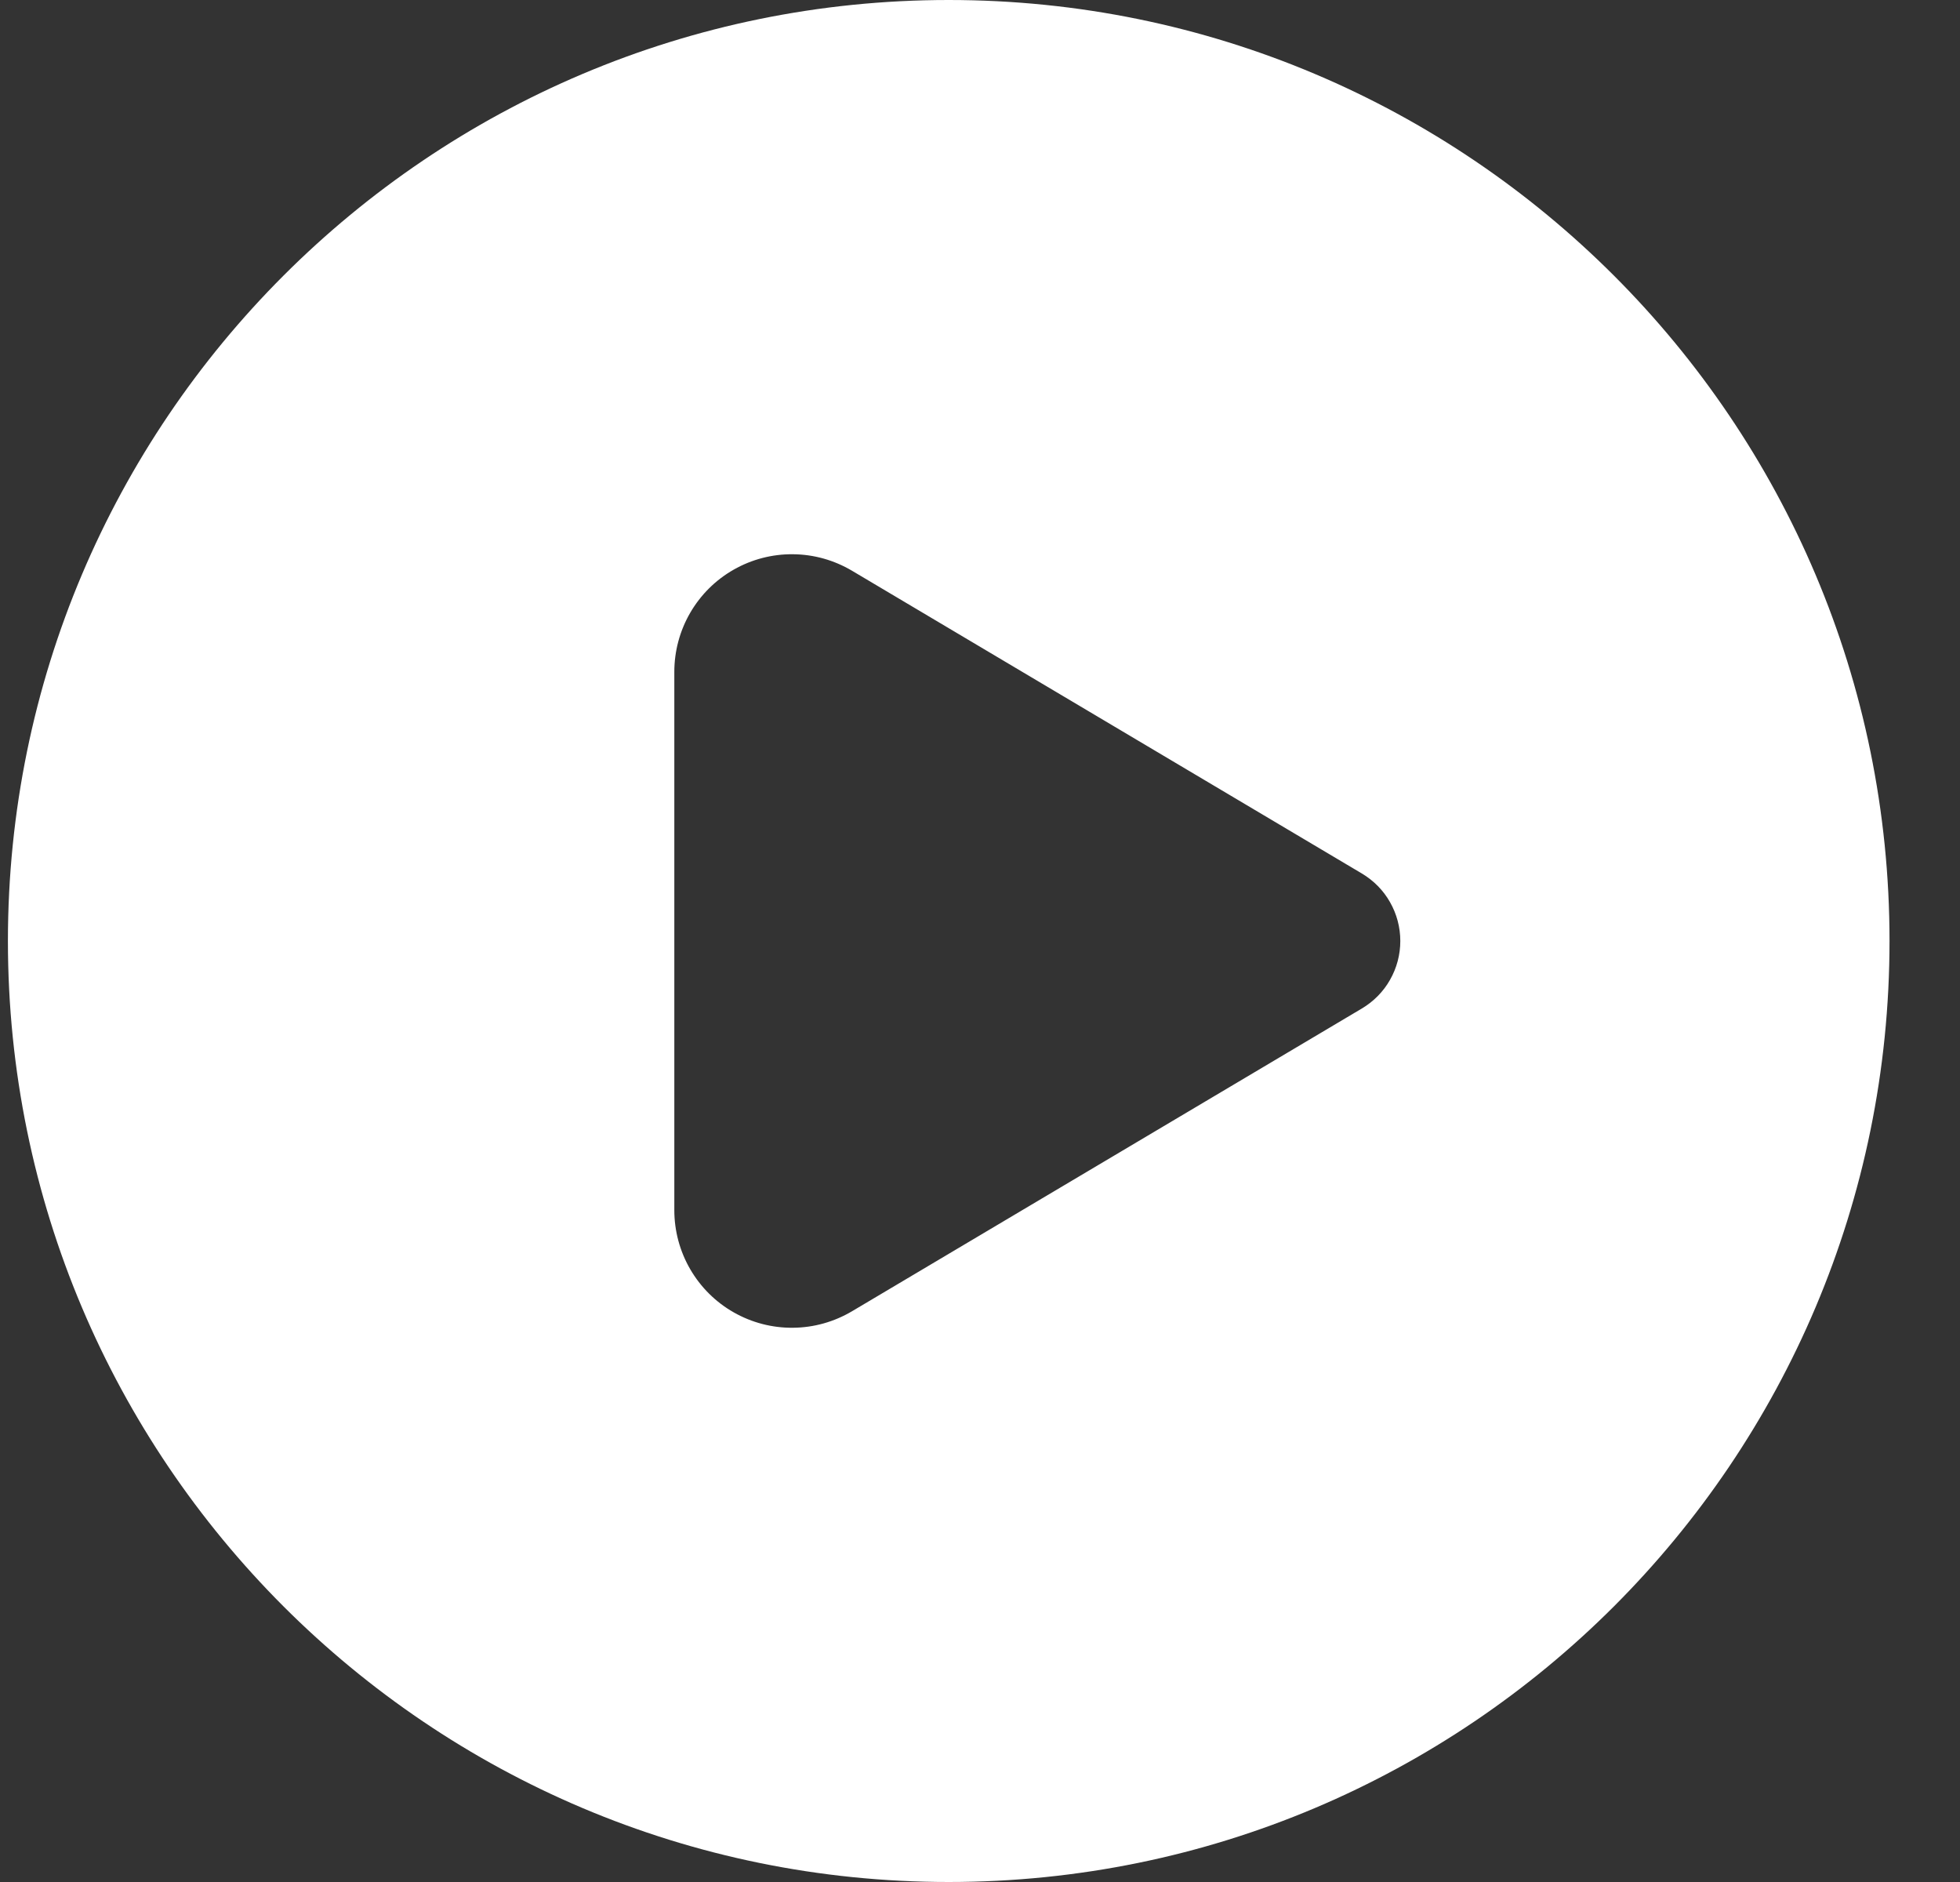 <svg width="25" height="24" viewBox="0 0 25 24" fill="none" xmlns="http://www.w3.org/2000/svg">
<rect x="0" y="0" width="25" height="24" fill="#333333" stroke="none"/>
<path d="M12.101 0C5.474 0 0.101 5.373 0.101 12C0.101 18.627 5.474 24 12.101 24C18.728 24 24.101 18.627 24.101 12C24.101 5.373 18.728 0 12.101 0ZM10.867 7.278L17.372 11.14C17.521 11.229 17.645 11.354 17.73 11.505C17.816 11.656 17.861 11.826 17.861 12C17.861 12.174 17.816 12.344 17.73 12.495C17.645 12.646 17.521 12.771 17.372 12.86L10.867 16.722C10.639 16.857 10.38 16.93 10.115 16.932C9.85 16.935 9.589 16.867 9.359 16.736C9.128 16.605 8.937 16.415 8.804 16.186C8.671 15.957 8.601 15.697 8.601 15.432V8.568C8.601 8.303 8.671 8.043 8.804 7.814C8.937 7.585 9.128 7.395 9.359 7.264C9.589 7.133 9.85 7.065 10.115 7.068C10.38 7.07 10.639 7.143 10.867 7.278Z" fill="white"/>
</svg>
